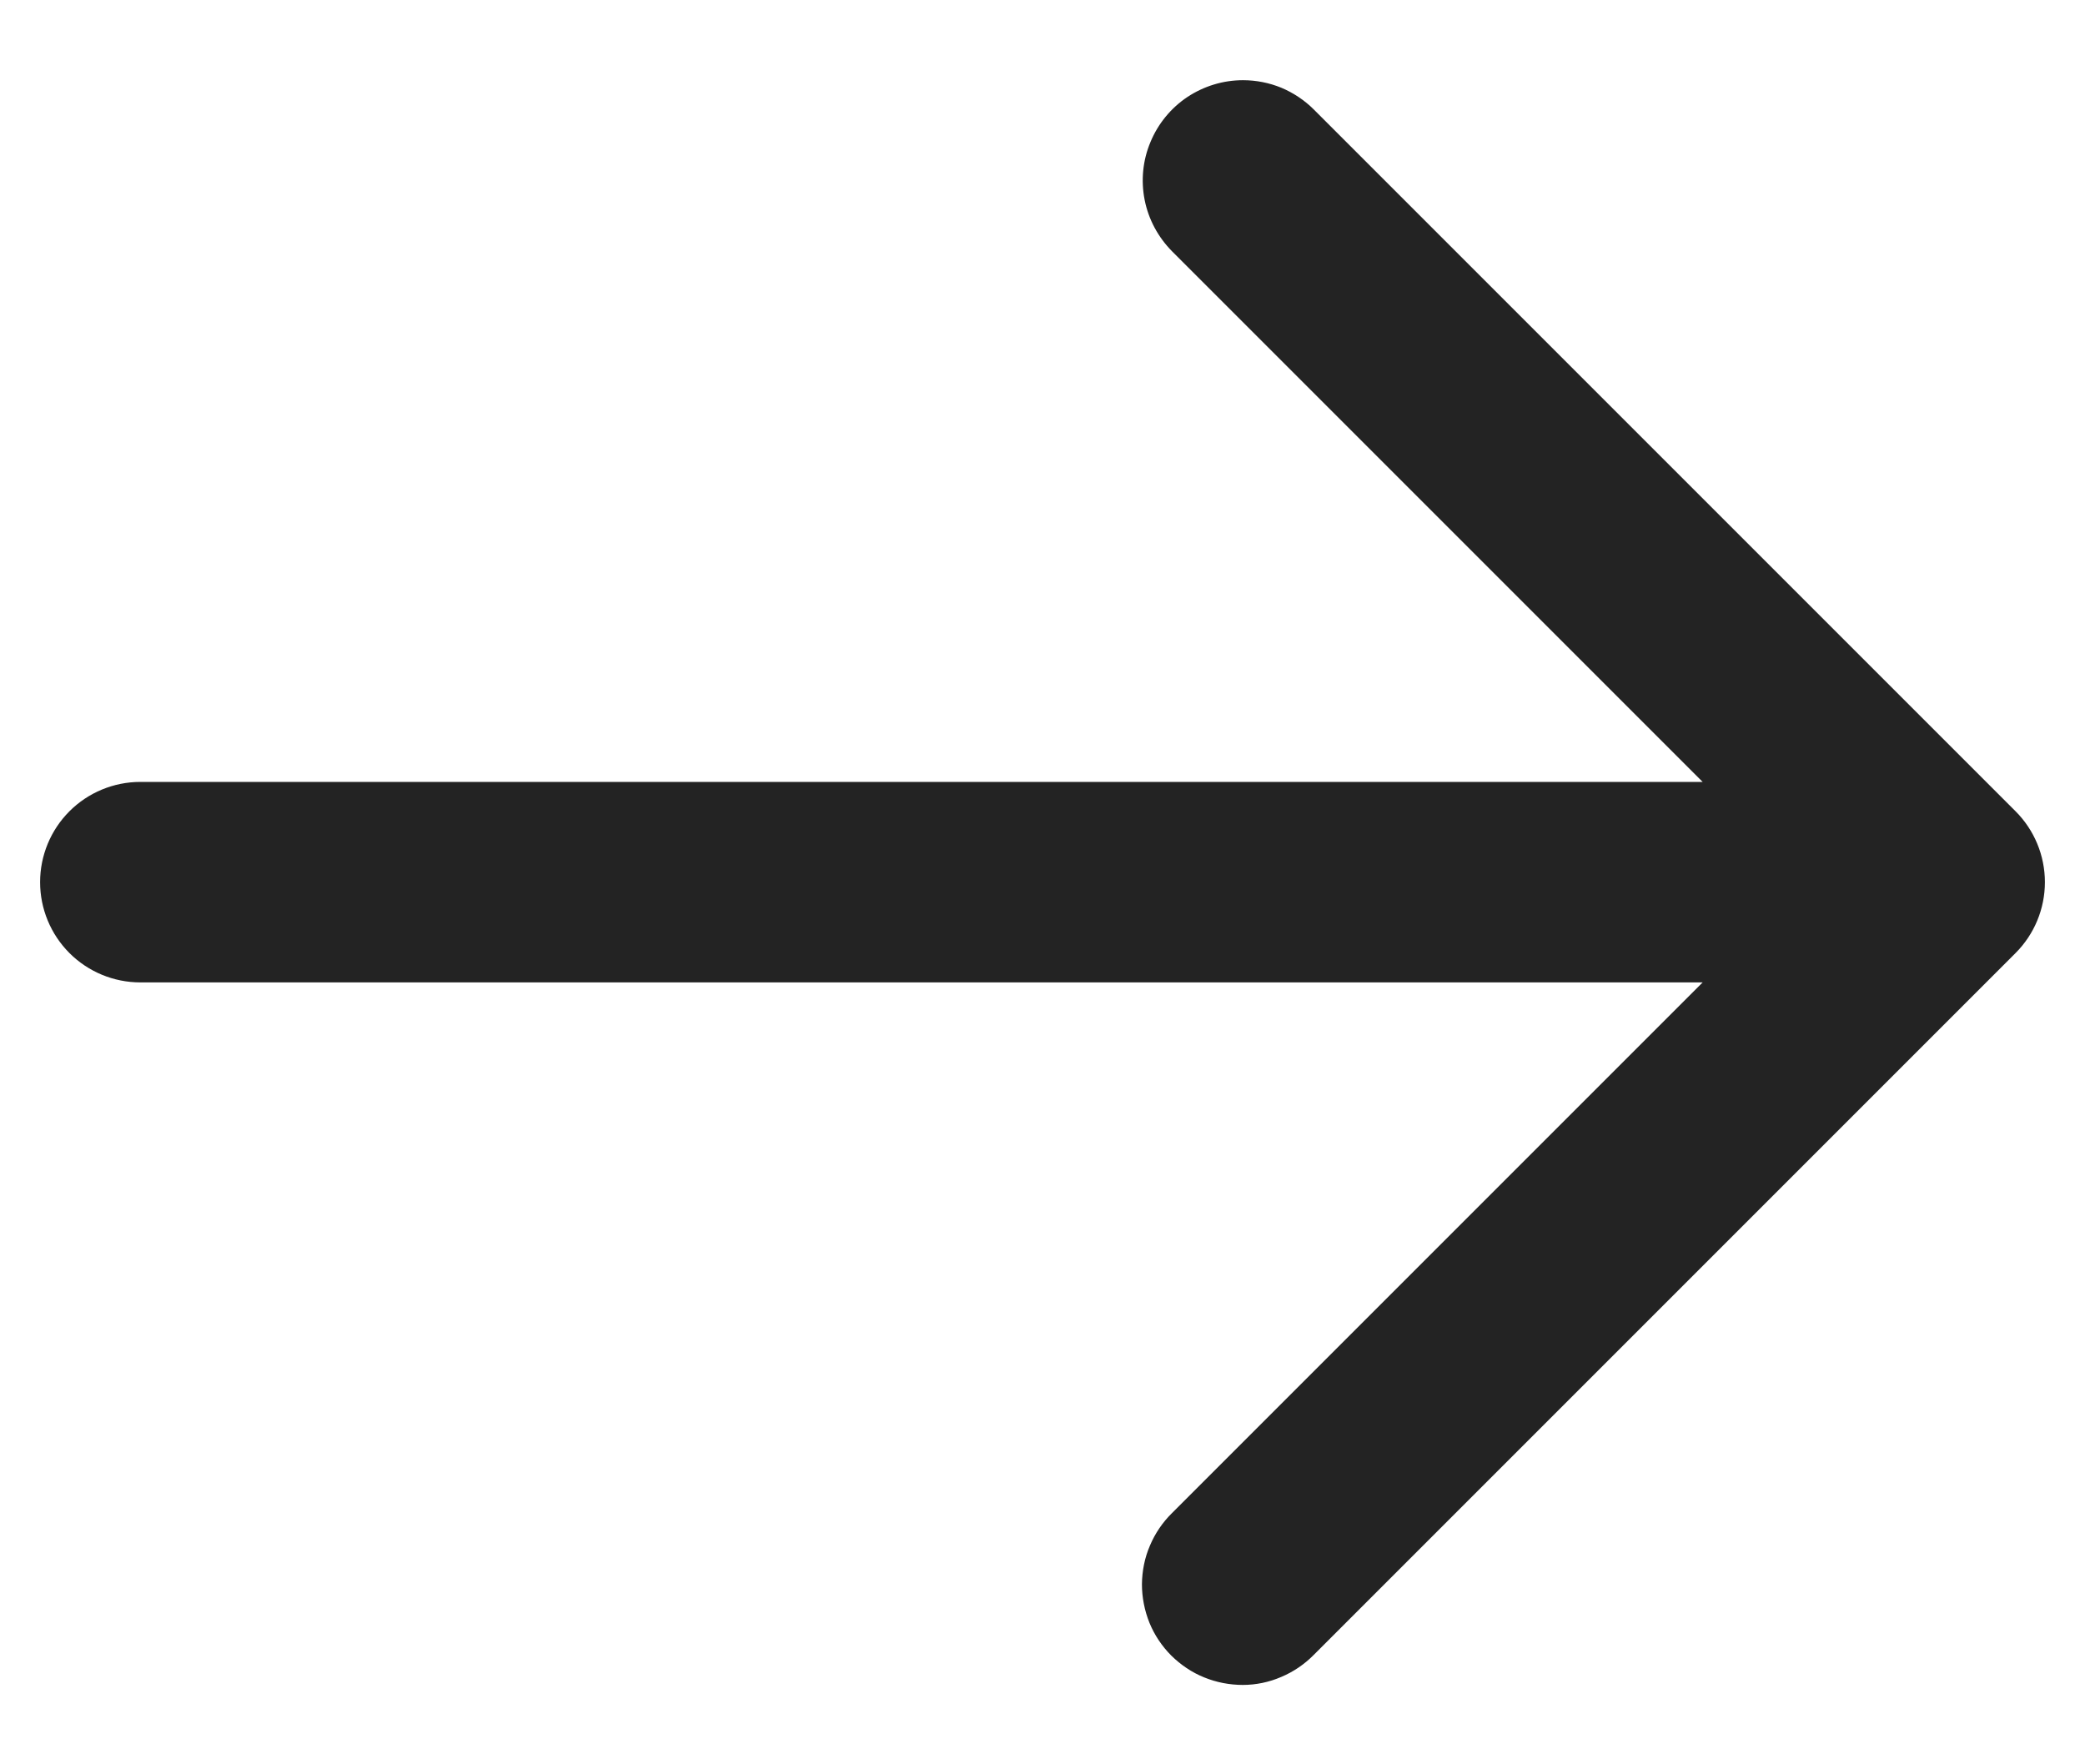 <svg width="13" height="11" viewBox="0 0 13 11" fill="none" xmlns="http://www.w3.org/2000/svg">
<path d="M0.875 6.125L10.616 6.125L7.308 9.433C7.249 9.491 7.202 9.56 7.17 9.636C7.137 9.712 7.121 9.794 7.12 9.877C7.12 9.959 7.136 10.041 7.167 10.118C7.198 10.194 7.245 10.264 7.303 10.322C7.362 10.38 7.431 10.427 7.508 10.458C7.584 10.489 7.666 10.505 7.749 10.505C7.831 10.505 7.913 10.488 7.989 10.455C8.065 10.423 8.134 10.376 8.192 10.317L12.567 5.942C12.684 5.825 12.75 5.666 12.75 5.5C12.75 5.334 12.684 5.175 12.567 5.058L8.192 0.683C8.134 0.625 8.065 0.579 7.989 0.547C7.913 0.516 7.832 0.5 7.75 0.5C7.626 0.5 7.506 0.537 7.403 0.605C7.3 0.674 7.22 0.772 7.173 0.886C7.125 1 7.113 1.126 7.137 1.247C7.161 1.368 7.221 1.479 7.308 1.567L10.616 4.875L0.875 4.875C0.709 4.875 0.55 4.941 0.433 5.058C0.316 5.175 0.25 5.334 0.25 5.5C0.25 5.666 0.316 5.825 0.433 5.942C0.55 6.059 0.709 6.125 0.875 6.125Z" fill="#232323"/>
</svg>
